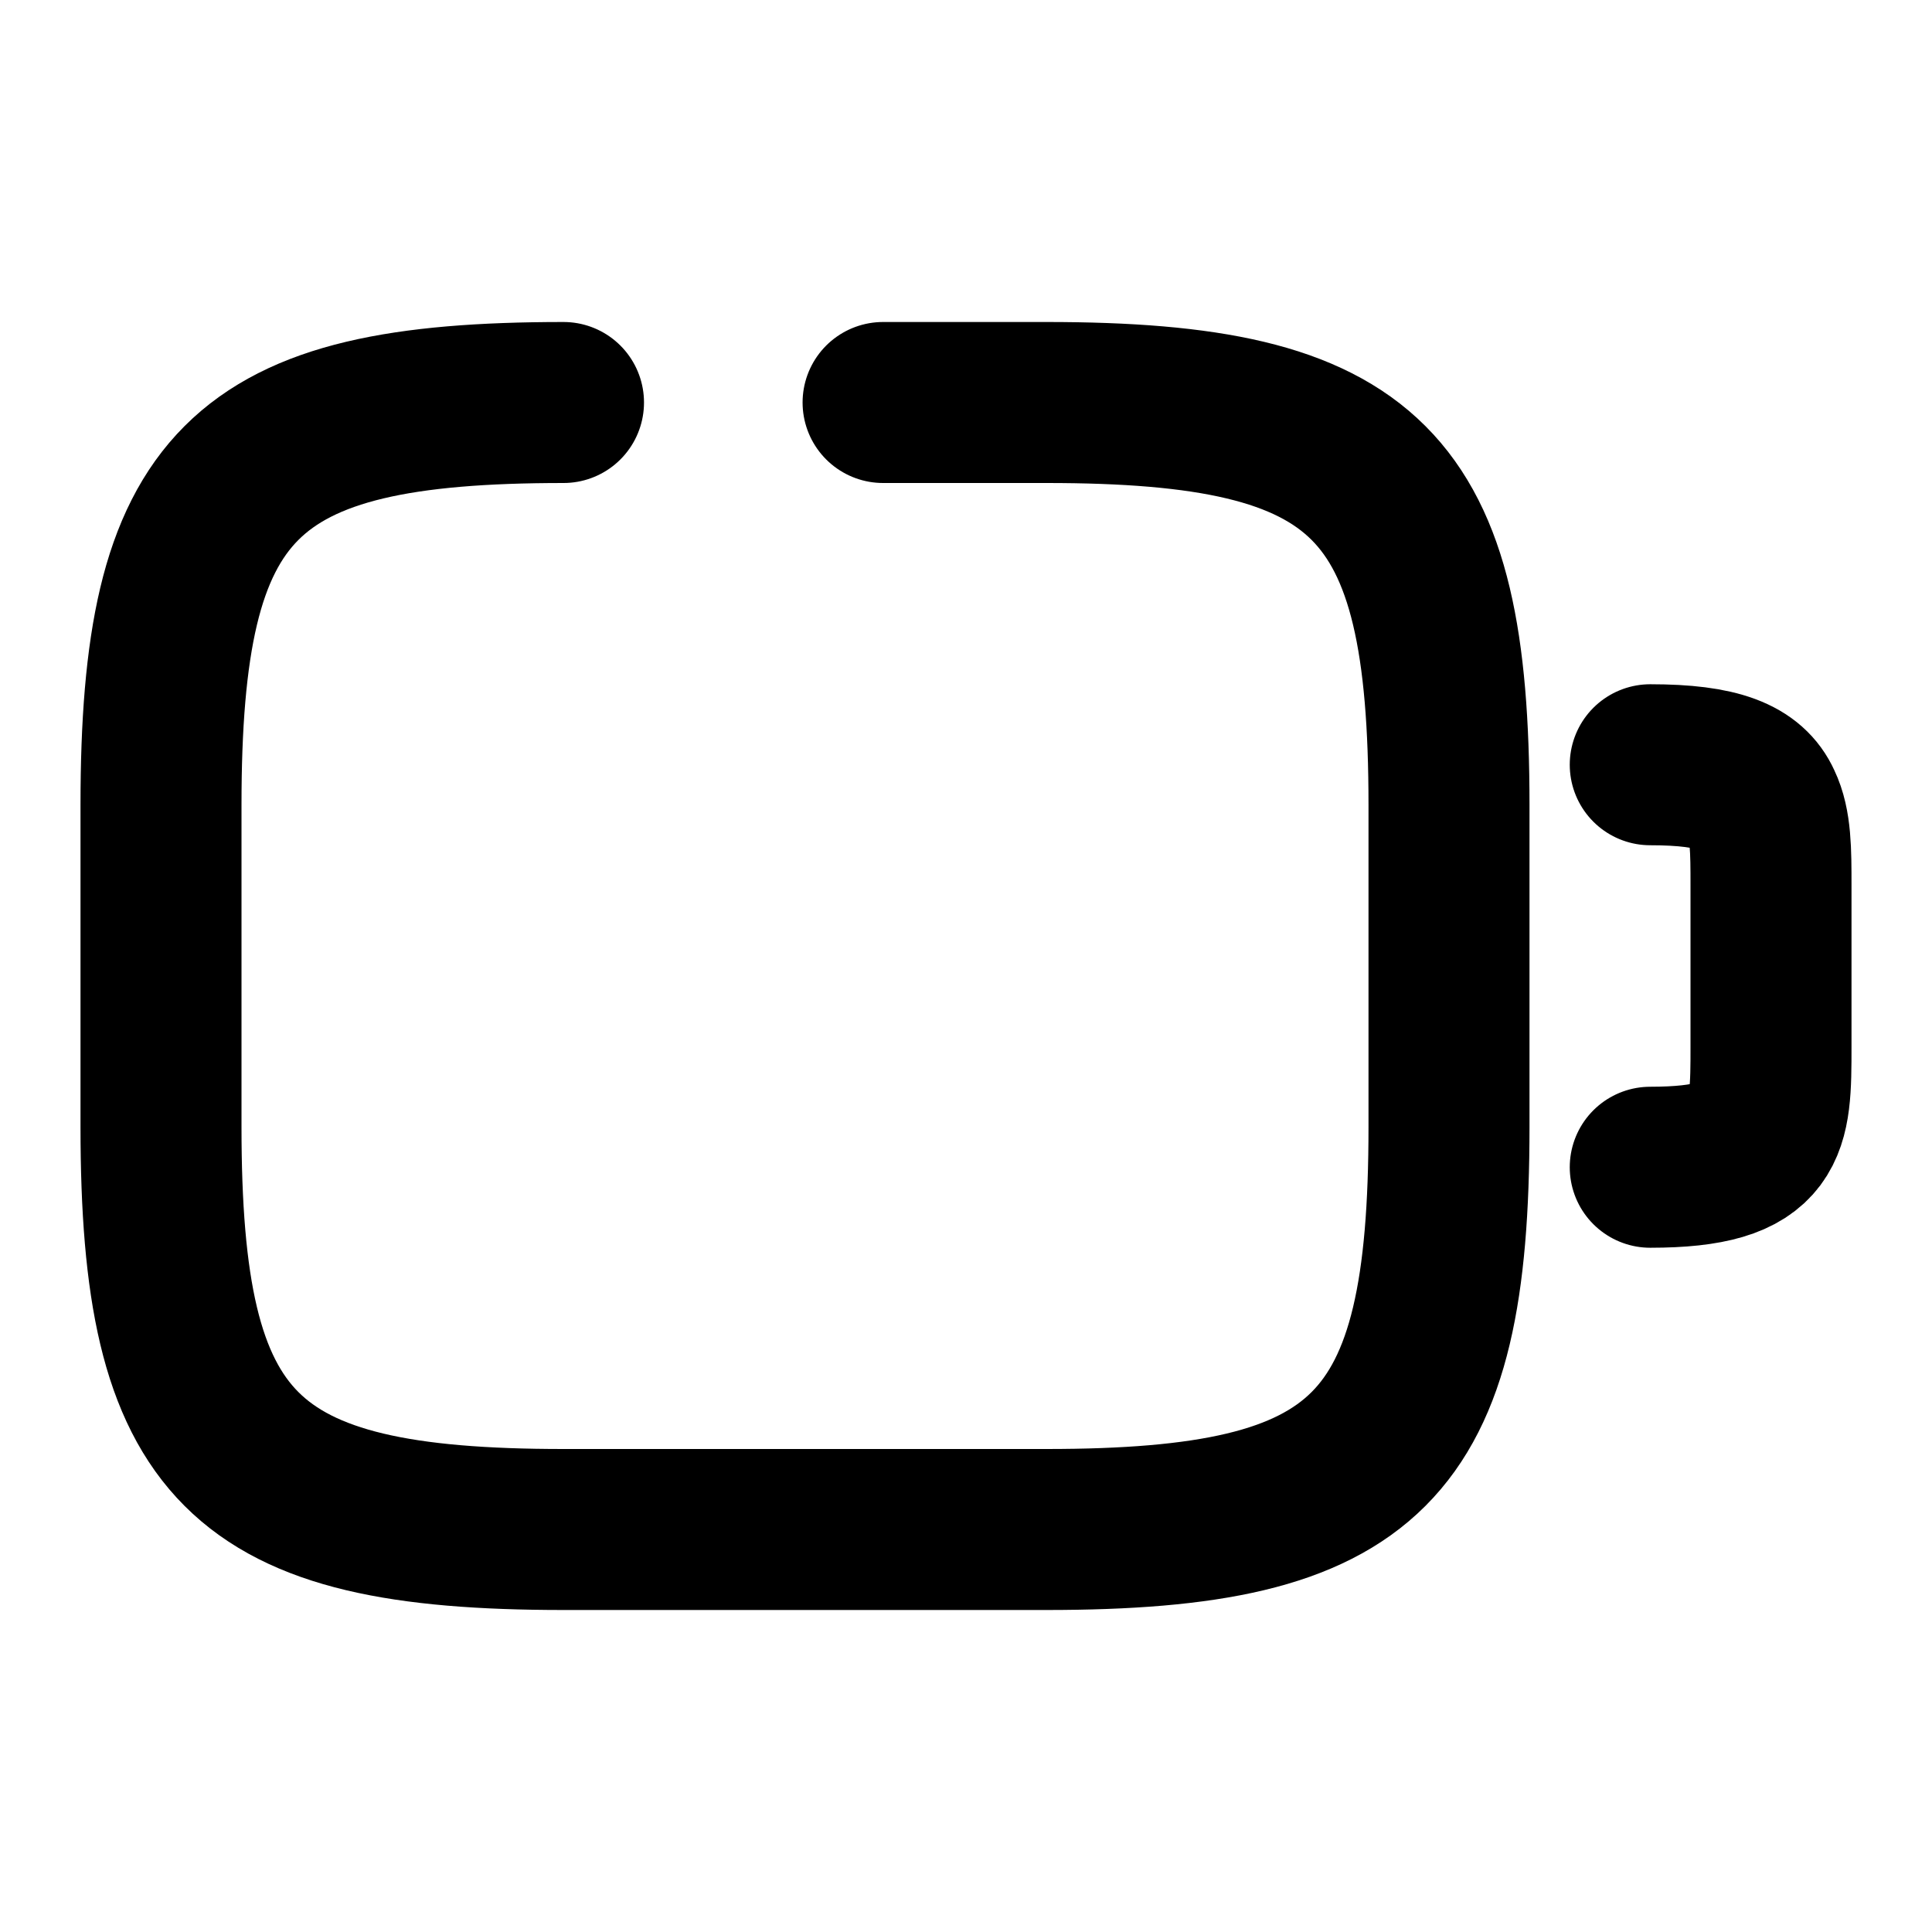 <svg
  width="24"
  height="24"
  viewBox="0 0 24 24"
  xmlns="http://www.w3.org/2000/svg"
  fill="none"
  stroke="currentColor"
  stroke-width="2"
  stroke-linecap="round"
  stroke-linejoin="round"
>
  <path d="M10.97 5H13c4 0 5 1 5 5v4c0 2-.25 3.25-1 4s-2 1-4 1H7c-4 0-5-1-5-5v-4c0-4 1-5 5-5" />
  <path d="M20.5 9.5c.86 0 1.23.16 1.38.49.12.25.12.58.12 1.01v2c0 1 0 1.5-1.5 1.5" />
</svg>
